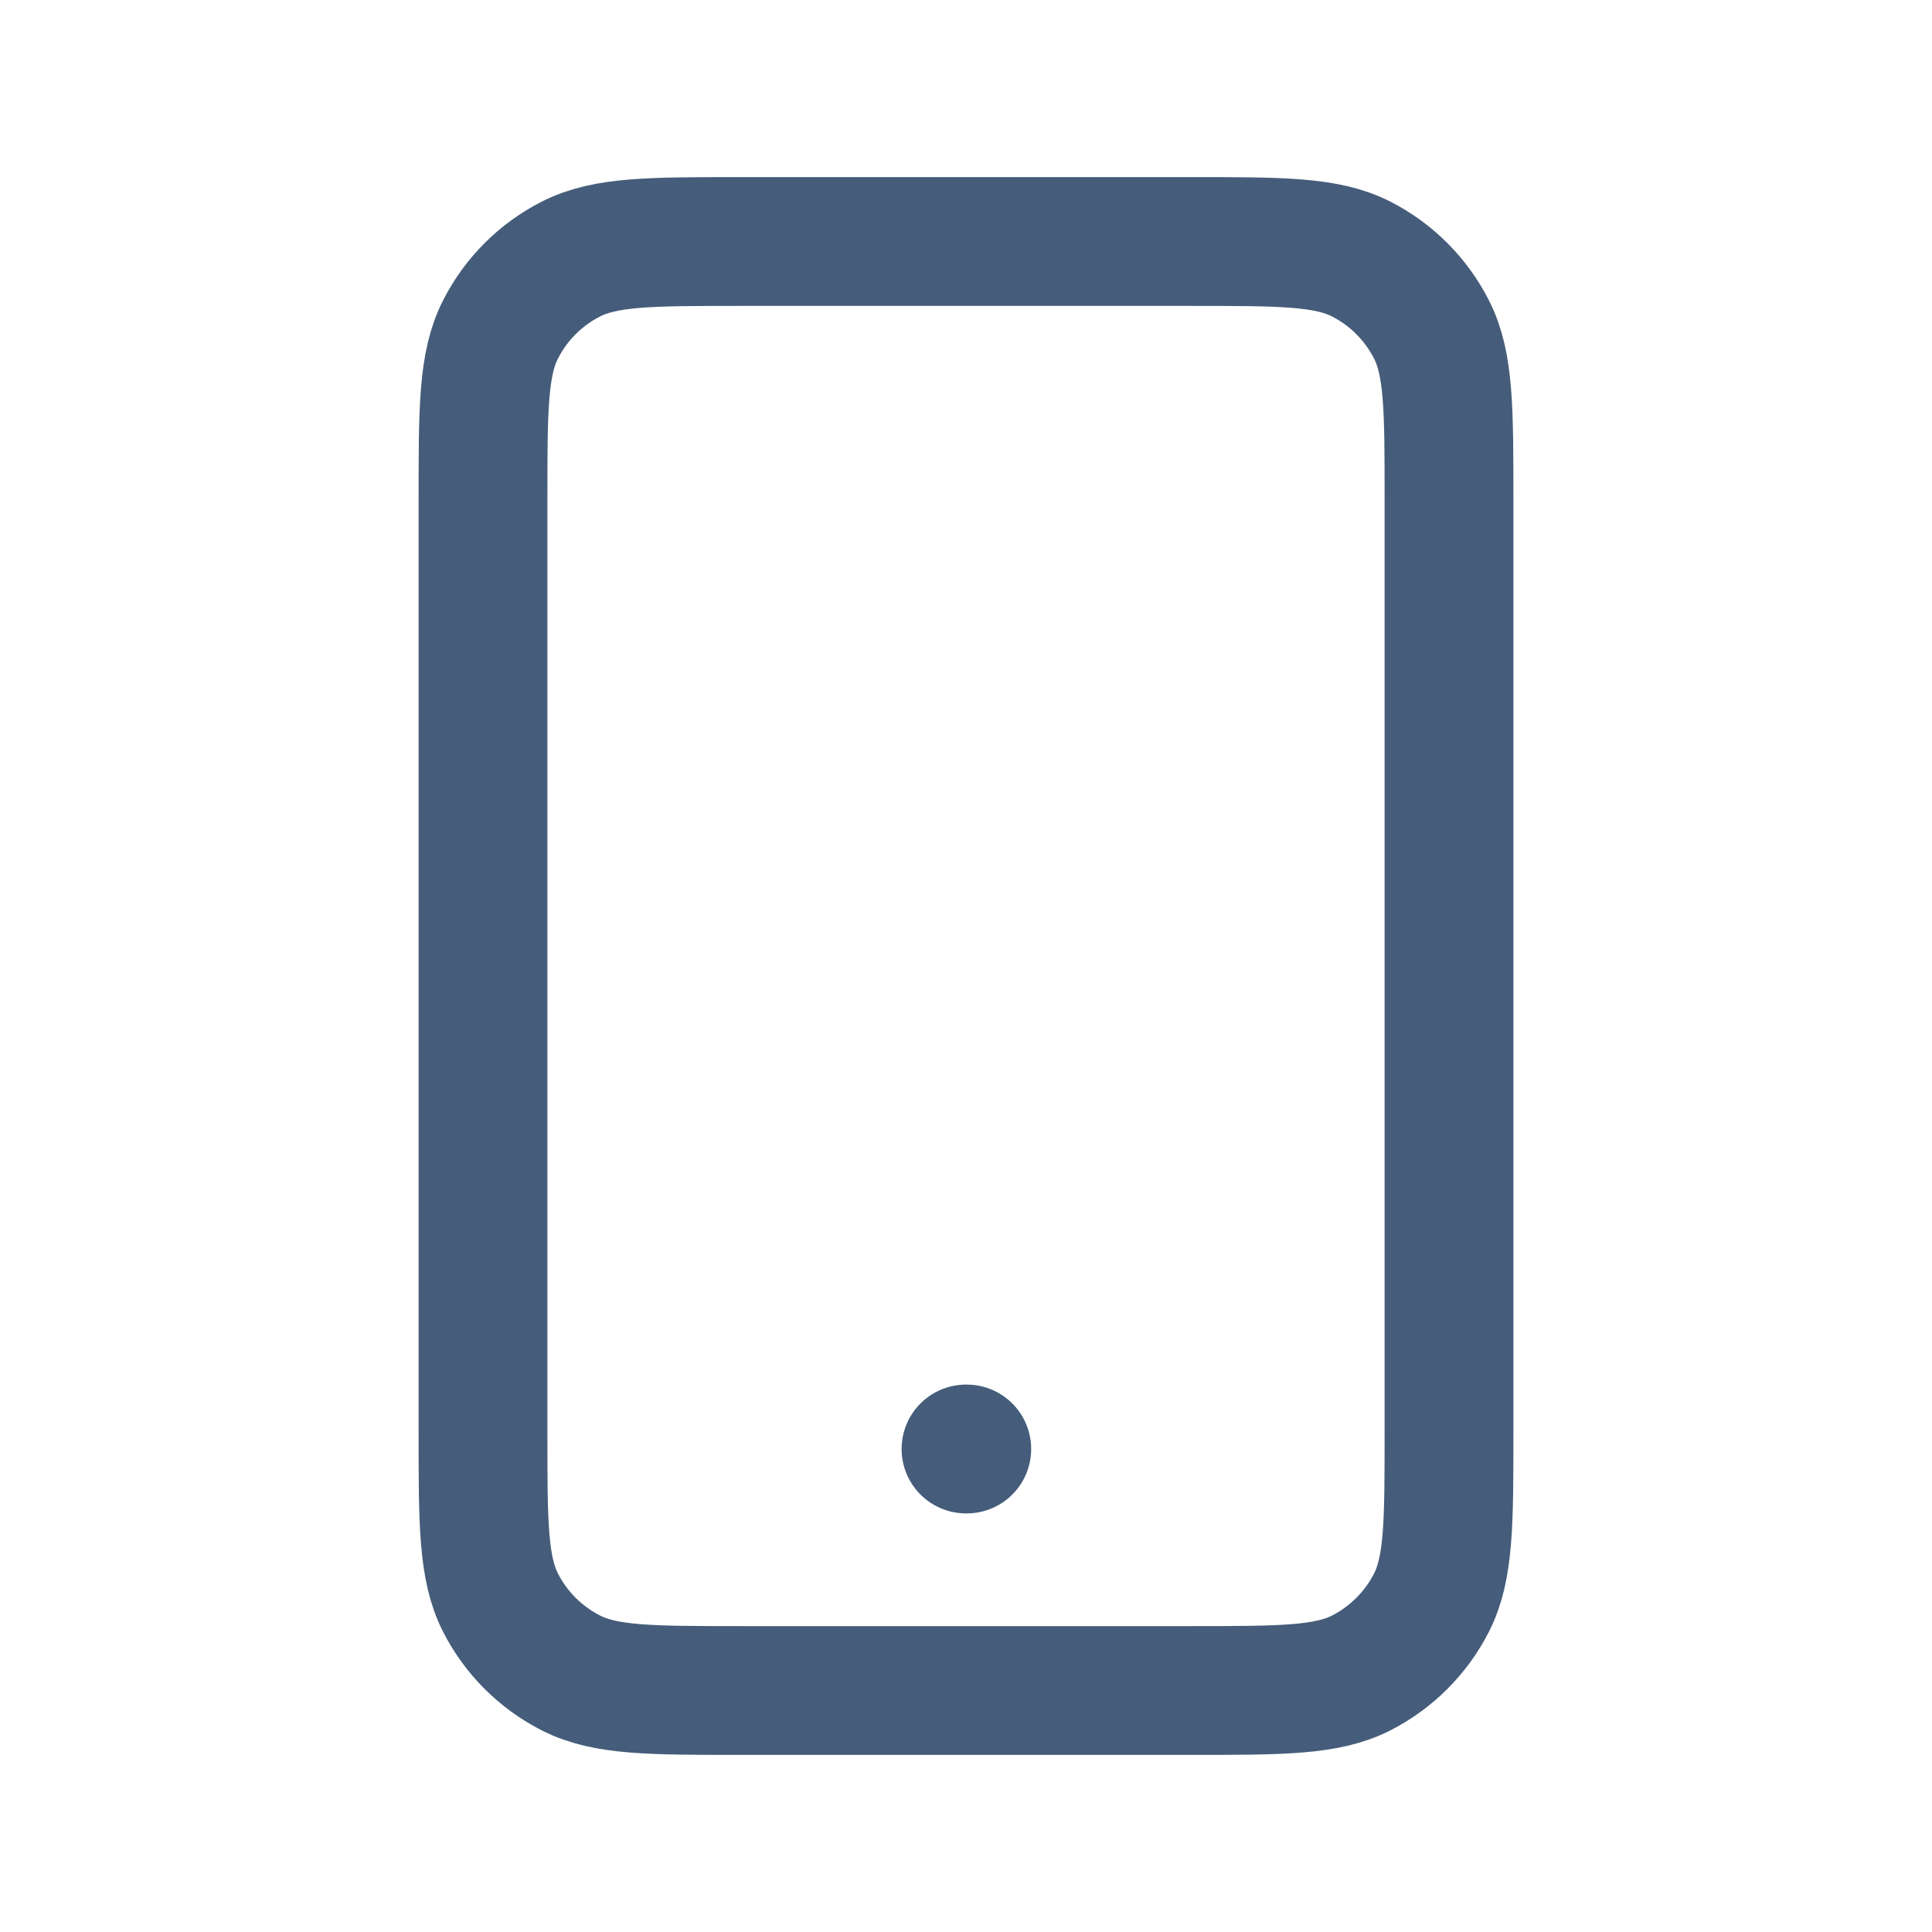 <svg width="15" height="15" viewBox="0 0 15 15" fill="none" xmlns="http://www.w3.org/2000/svg">
<path d="M7.5 11.25H7.506M5.75 13.125H9.25C9.95 13.125 10.3 13.125 10.568 12.989C10.803 12.869 10.994 12.678 11.114 12.443C11.25 12.175 11.25 11.825 11.25 11.125V3.875C11.25 3.175 11.25 2.825 11.114 2.558C10.994 2.322 10.803 2.131 10.568 2.011C10.3 1.875 9.95 1.875 9.25 1.875H5.75C5.05 1.875 4.7 1.875 4.433 2.011C4.197 2.131 4.006 2.322 3.886 2.558C3.75 2.825 3.75 3.175 3.75 3.875V11.125C3.75 11.825 3.75 12.175 3.886 12.443C4.006 12.678 4.197 12.869 4.433 12.989C4.7 13.125 5.05 13.125 5.75 13.125Z" stroke="#455D7A" stroke-linecap="round" stroke-linejoin="round"/>
</svg>
